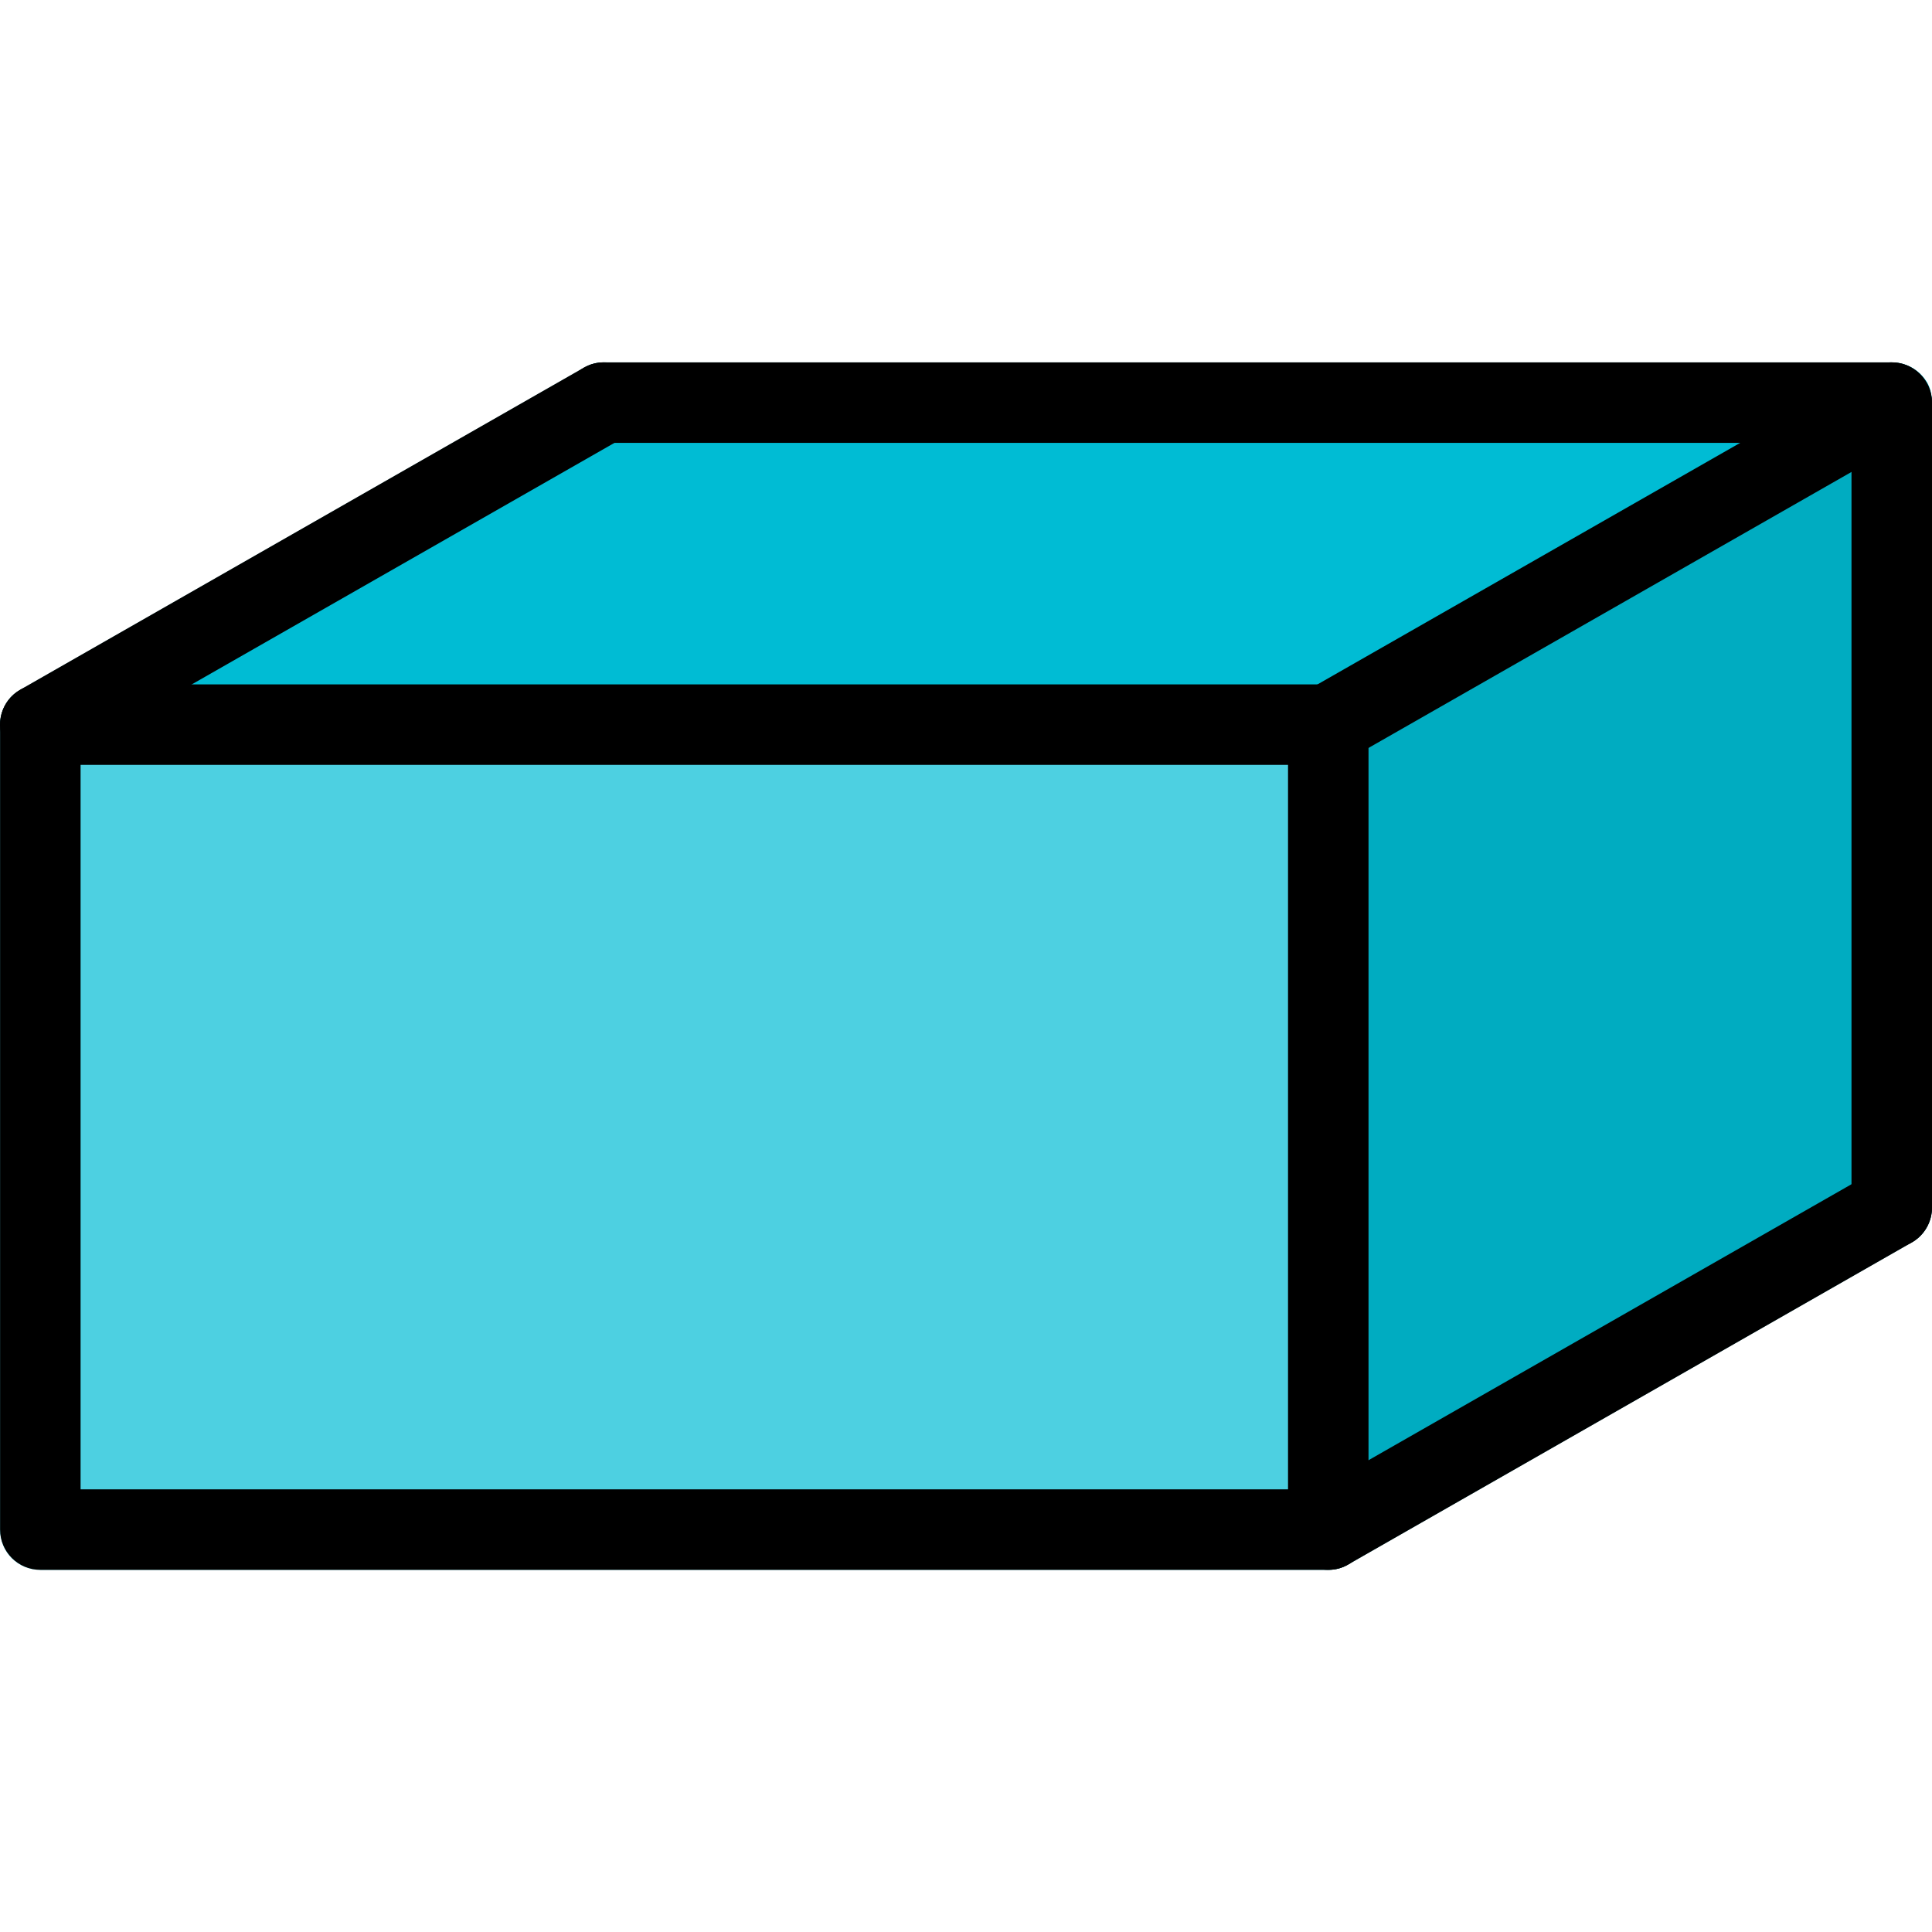<svg height="512pt" viewBox="0 -96 512.022 512" width="512pt" xmlns="http://www.w3.org/2000/svg">
    <path
        d="m512.023 10.695v213.336c0 3.84-2.137 7.465-5.336 9.172l-149.332 85.336c-1.707 1.066-3.414 1.492-5.332 1.492v-224l158.719-90.668c.852 1.492 1.281 3.414 1.281 5.332zm0 0"
        fill="#00acc1" />
    <path
        d="m510.742 5.363-158.719 90.668h-352c0-3.84 2.133-7.469 5.332-9.176l149.332-85.332c1.707-1.066 3.414-1.492 5.336-1.492h341.332c4.055 0 7.465 2.133 9.387 5.332zm0 0"
        fill="#00bcd4" />
    <path
        d="m352.023 96.031v224h-341.336c-5.973 0-10.664-4.695-10.664-10.668v-213.332zm0 0"
        fill="#4dd0e1" />
    <path
        d="m352.023 320.031h-341.336c-5.887 0-10.664-4.781-10.664-10.668v-213.332c0-5.891 4.777-10.668 10.664-10.668h341.336c5.887 0 10.664 4.777 10.664 10.668v213.332c0 5.887-4.777 10.668-10.664 10.668zm-330.668-21.336h320v-192h-320zm0 0" />
    <path
        d="m501.355 234.695c-5.887 0-10.668-4.777-10.668-10.664v-202.668h-330.664c-5.891 0-10.668-4.777-10.668-10.668 0-5.887 4.777-10.664 10.668-10.664h341.332c5.887 0 10.668 4.777 10.668 10.664v213.336c0 5.887-4.781 10.664-10.668 10.664zm0 0" />
    <path
        d="m10.688 106.695c-3.711 0-7.297-1.918-9.277-5.375-2.926-5.121-1.152-11.625 3.965-14.547l149.336-85.336c5.098-2.965 11.625-1.152 14.547 3.969 2.926 5.121 1.152 11.625-3.965 14.551l-149.336 85.332c-1.641.961-3.477 1.406-5.27 1.406zm0 0" />
    <path
        d="m352.023 106.695c-3.715 0-7.297-1.918-9.281-5.375-2.922-5.121-1.152-11.625 3.969-14.547l149.332-85.336c5.121-2.965 11.625-1.152 14.551 3.969 2.922 5.121 1.152 11.625-3.969 14.551l-149.332 85.332c-1.645.961-3.48 1.406-5.27 1.406zm0 0" />
    <path
        d="m352.023 320.031c-3.715 0-7.297-1.922-9.281-5.375-2.922-5.121-1.152-11.629 3.969-14.551l149.332-85.332c5.121-2.945 11.625-1.152 14.551 3.965 2.922 5.121 1.152 11.629-3.969 14.551l-149.332 85.332c-1.645.961-3.48 1.41-5.27 1.41zm0 0" />
</svg>